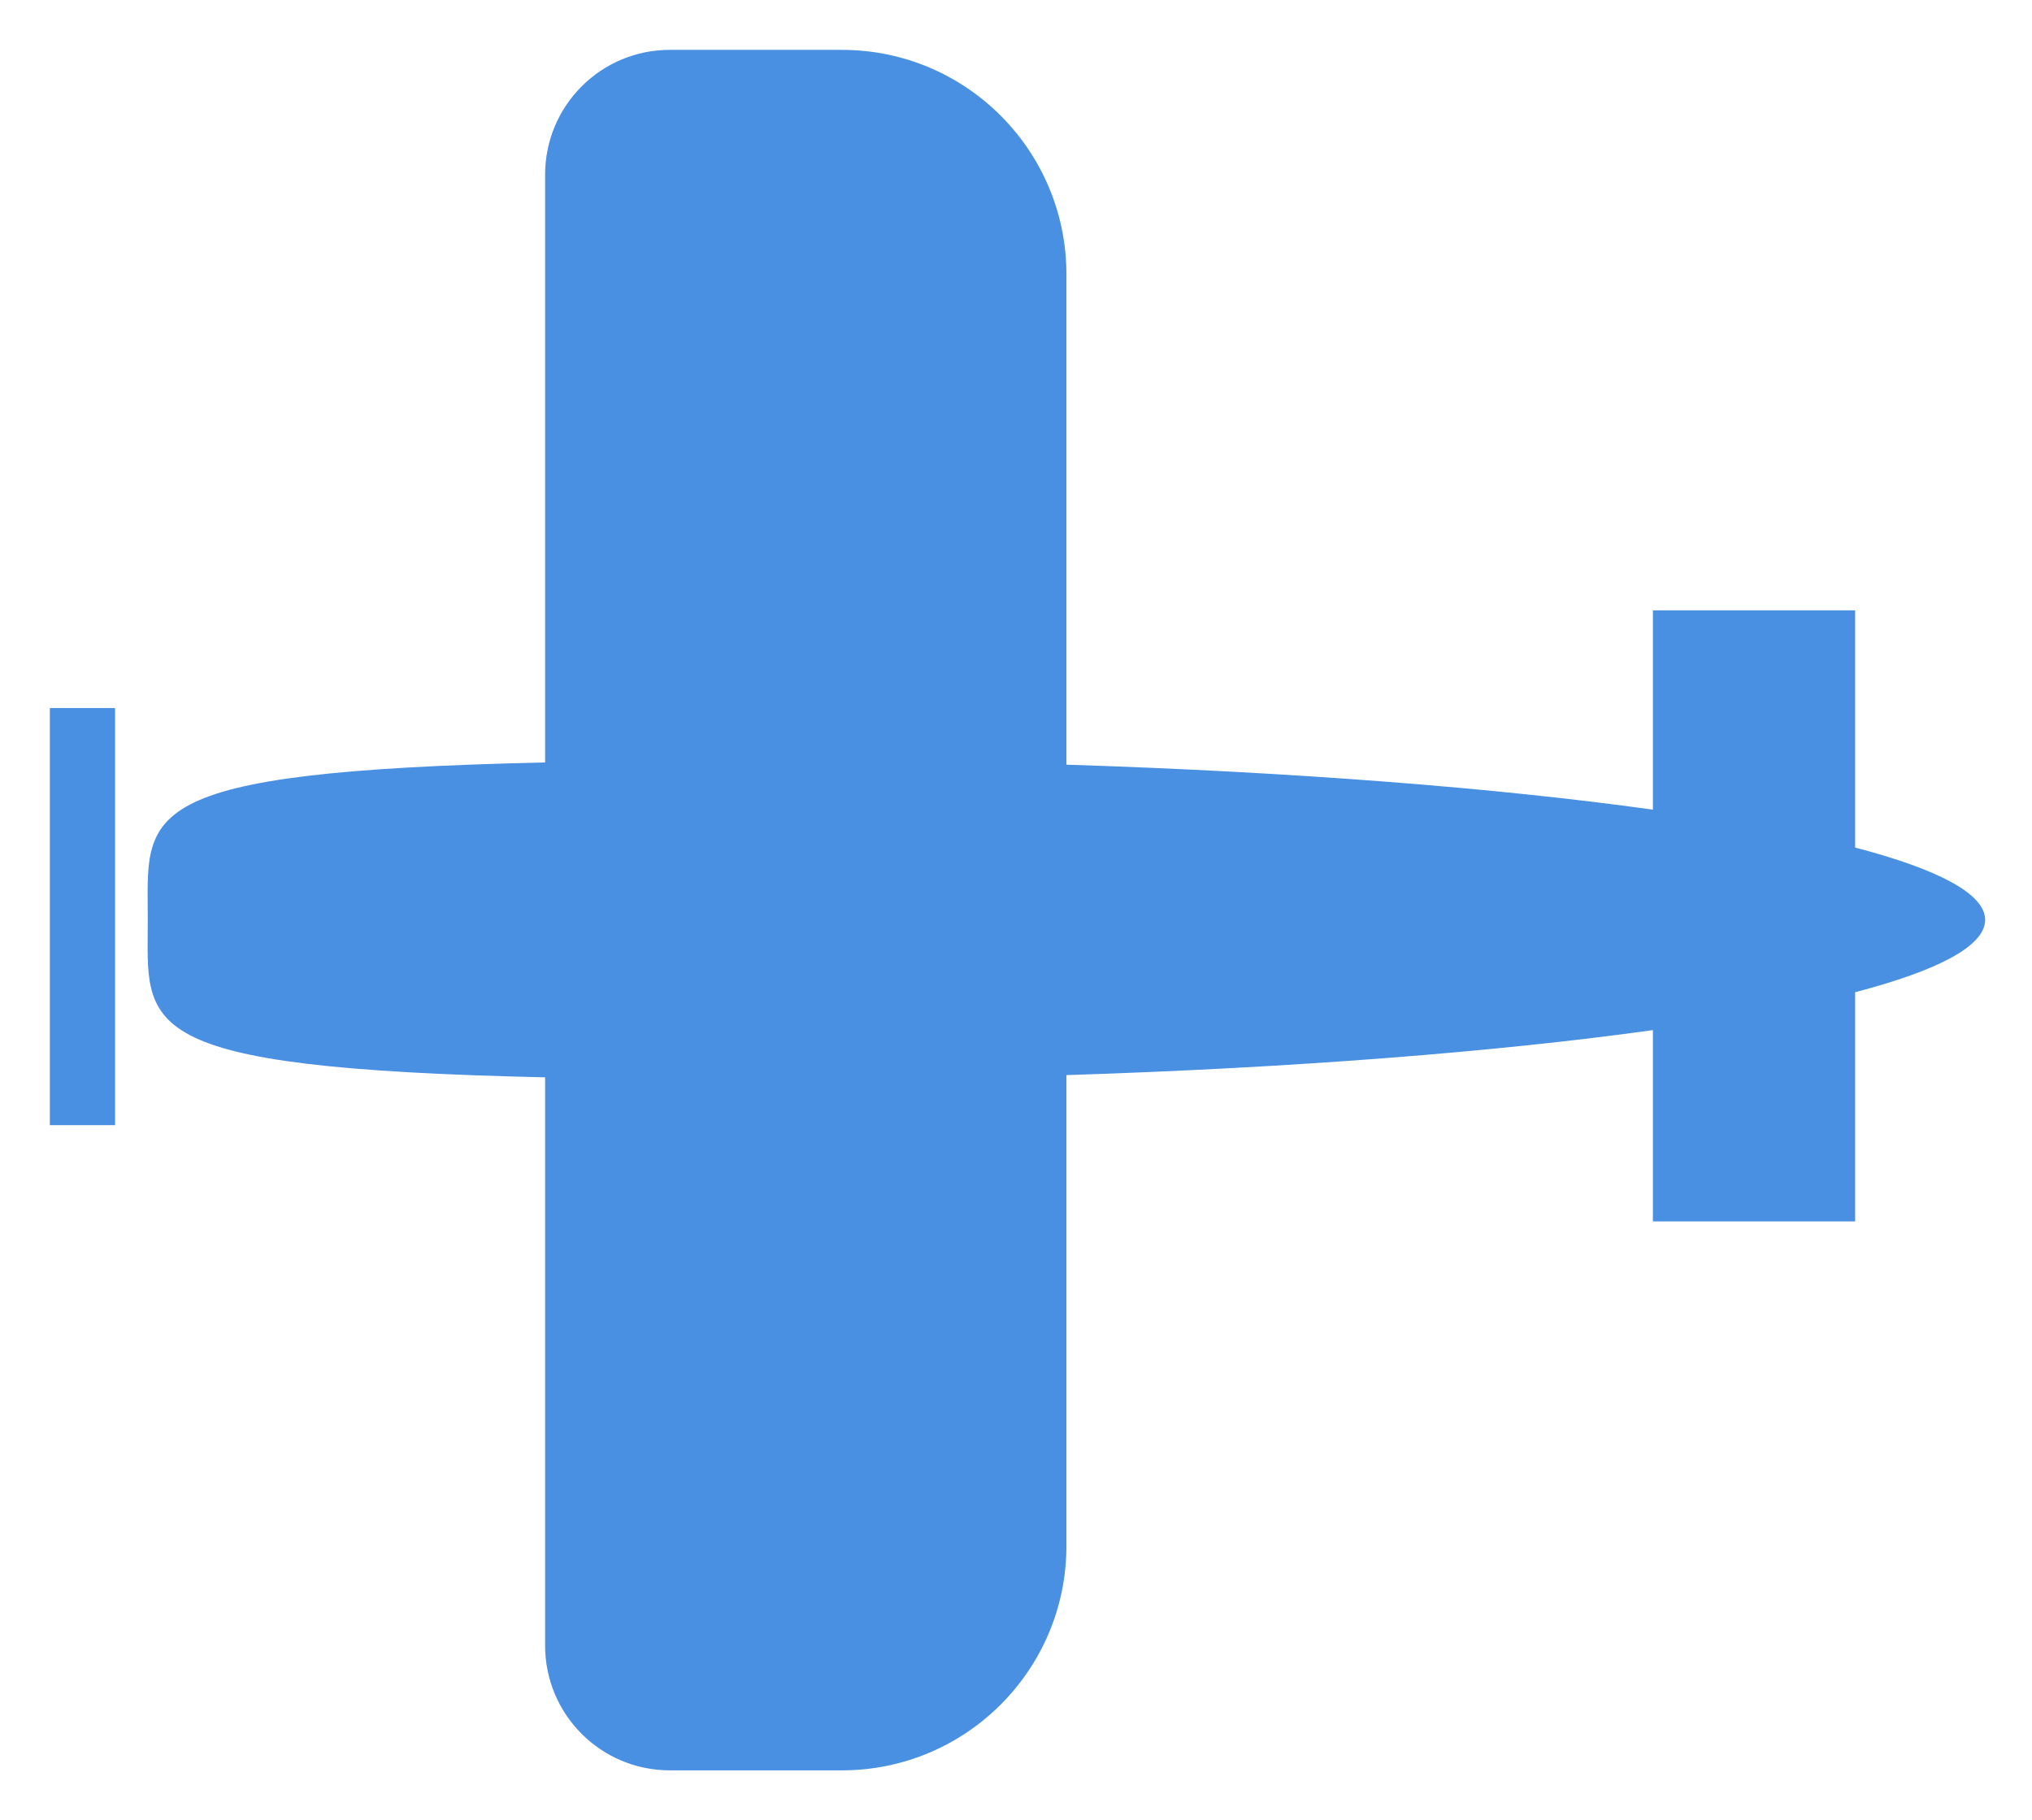 <?xml version="1.0" encoding="UTF-8" standalone="no"?>
<svg width="163px" height="146px" viewBox="0 0 163 146" version="1.1" xmlns="http://www.w3.org/2000/svg" xmlns:xlink="http://www.w3.org/1999/xlink" xmlns:sketch="http://www.bohemiancoding.com/sketch/ns">
    <!-- Generator: Sketch 3.4.2 (15857) - http://www.bohemiancoding.com/sketch -->
    <title>Oval 51</title>
    <desc>Created with Sketch.</desc>
    <defs>
        <filter x="-50%" y="-50%" width="200%" height="200%" filterUnits="objectBoundingBox" id="filter-1">
            <feOffset dx="0" dy="2" in="SourceAlpha" result="shadowOffsetOuter1"></feOffset>
            <feGaussianBlur stdDeviation="2" in="shadowOffsetOuter1" result="shadowBlurOuter1"></feGaussianBlur>
            <feColorMatrix values="0 0 0 0 0   0 0 0 0 0   0 0 0 0 0  0 0 0 0.35 0" in="shadowBlurOuter1" type="matrix" result="shadowMatrixOuter1"></feColorMatrix>
            <feMerge>
                <feMergeNode in="shadowMatrixOuter1"></feMergeNode>
                <feMergeNode in="SourceGraphic"></feMergeNode>
            </feMerge>
        </filter>
    </defs>
    <g id="Page-1" stroke="none" stroke-width="1" fill="none" fill-rule="evenodd" sketch:type="MSPage">
        <g id="Desktop-HD" sketch:type="MSArtboardGroup" transform="translate(-139, -6549)" filter="url(#filter-1)" fill="#4990E2">
            <g id="skills" sketch:type="MSLayerGroup" transform="translate(143, 6289)">
                <g id="li" transform="translate(0, 262)" sketch:type="MSShapeGroup">
                    <path d="M128.591,78.626 C116.04,80.373 99.806,81.65 81.545,82.235 L81.545,119.994 C81.545,129.939 73.482,138 63.538,138 L49.73,138 C44.206,138 39.727,133.526 39.727,127.992 L39.727,82.414 C6.231,81.659 7.854,78.351 7.854,69.784 C7.854,61.217 6.231,57.909 39.727,57.155 L39.727,10.008 C39.727,4.481 44.203,0 49.73,0 L63.538,0 C73.483,0 81.545,8.067 81.545,18.006 L81.545,57.334 C99.806,57.919 116.04,59.195 128.591,60.942 L128.591,44.955 L144.813,44.955 L144.813,63.983 C151.482,65.725 155.242,67.696 155.242,69.784 C155.242,71.872 151.482,73.843 144.813,75.585 L144.813,93.968 L128.591,93.968 L128.591,78.626 Z M0,52.795 L5.231,52.795 L5.231,86.25 L0,86.25 L0,52.795 Z" id="Oval-51"></path>
                </g>
            </g>
        </g>
    </g>
</svg>